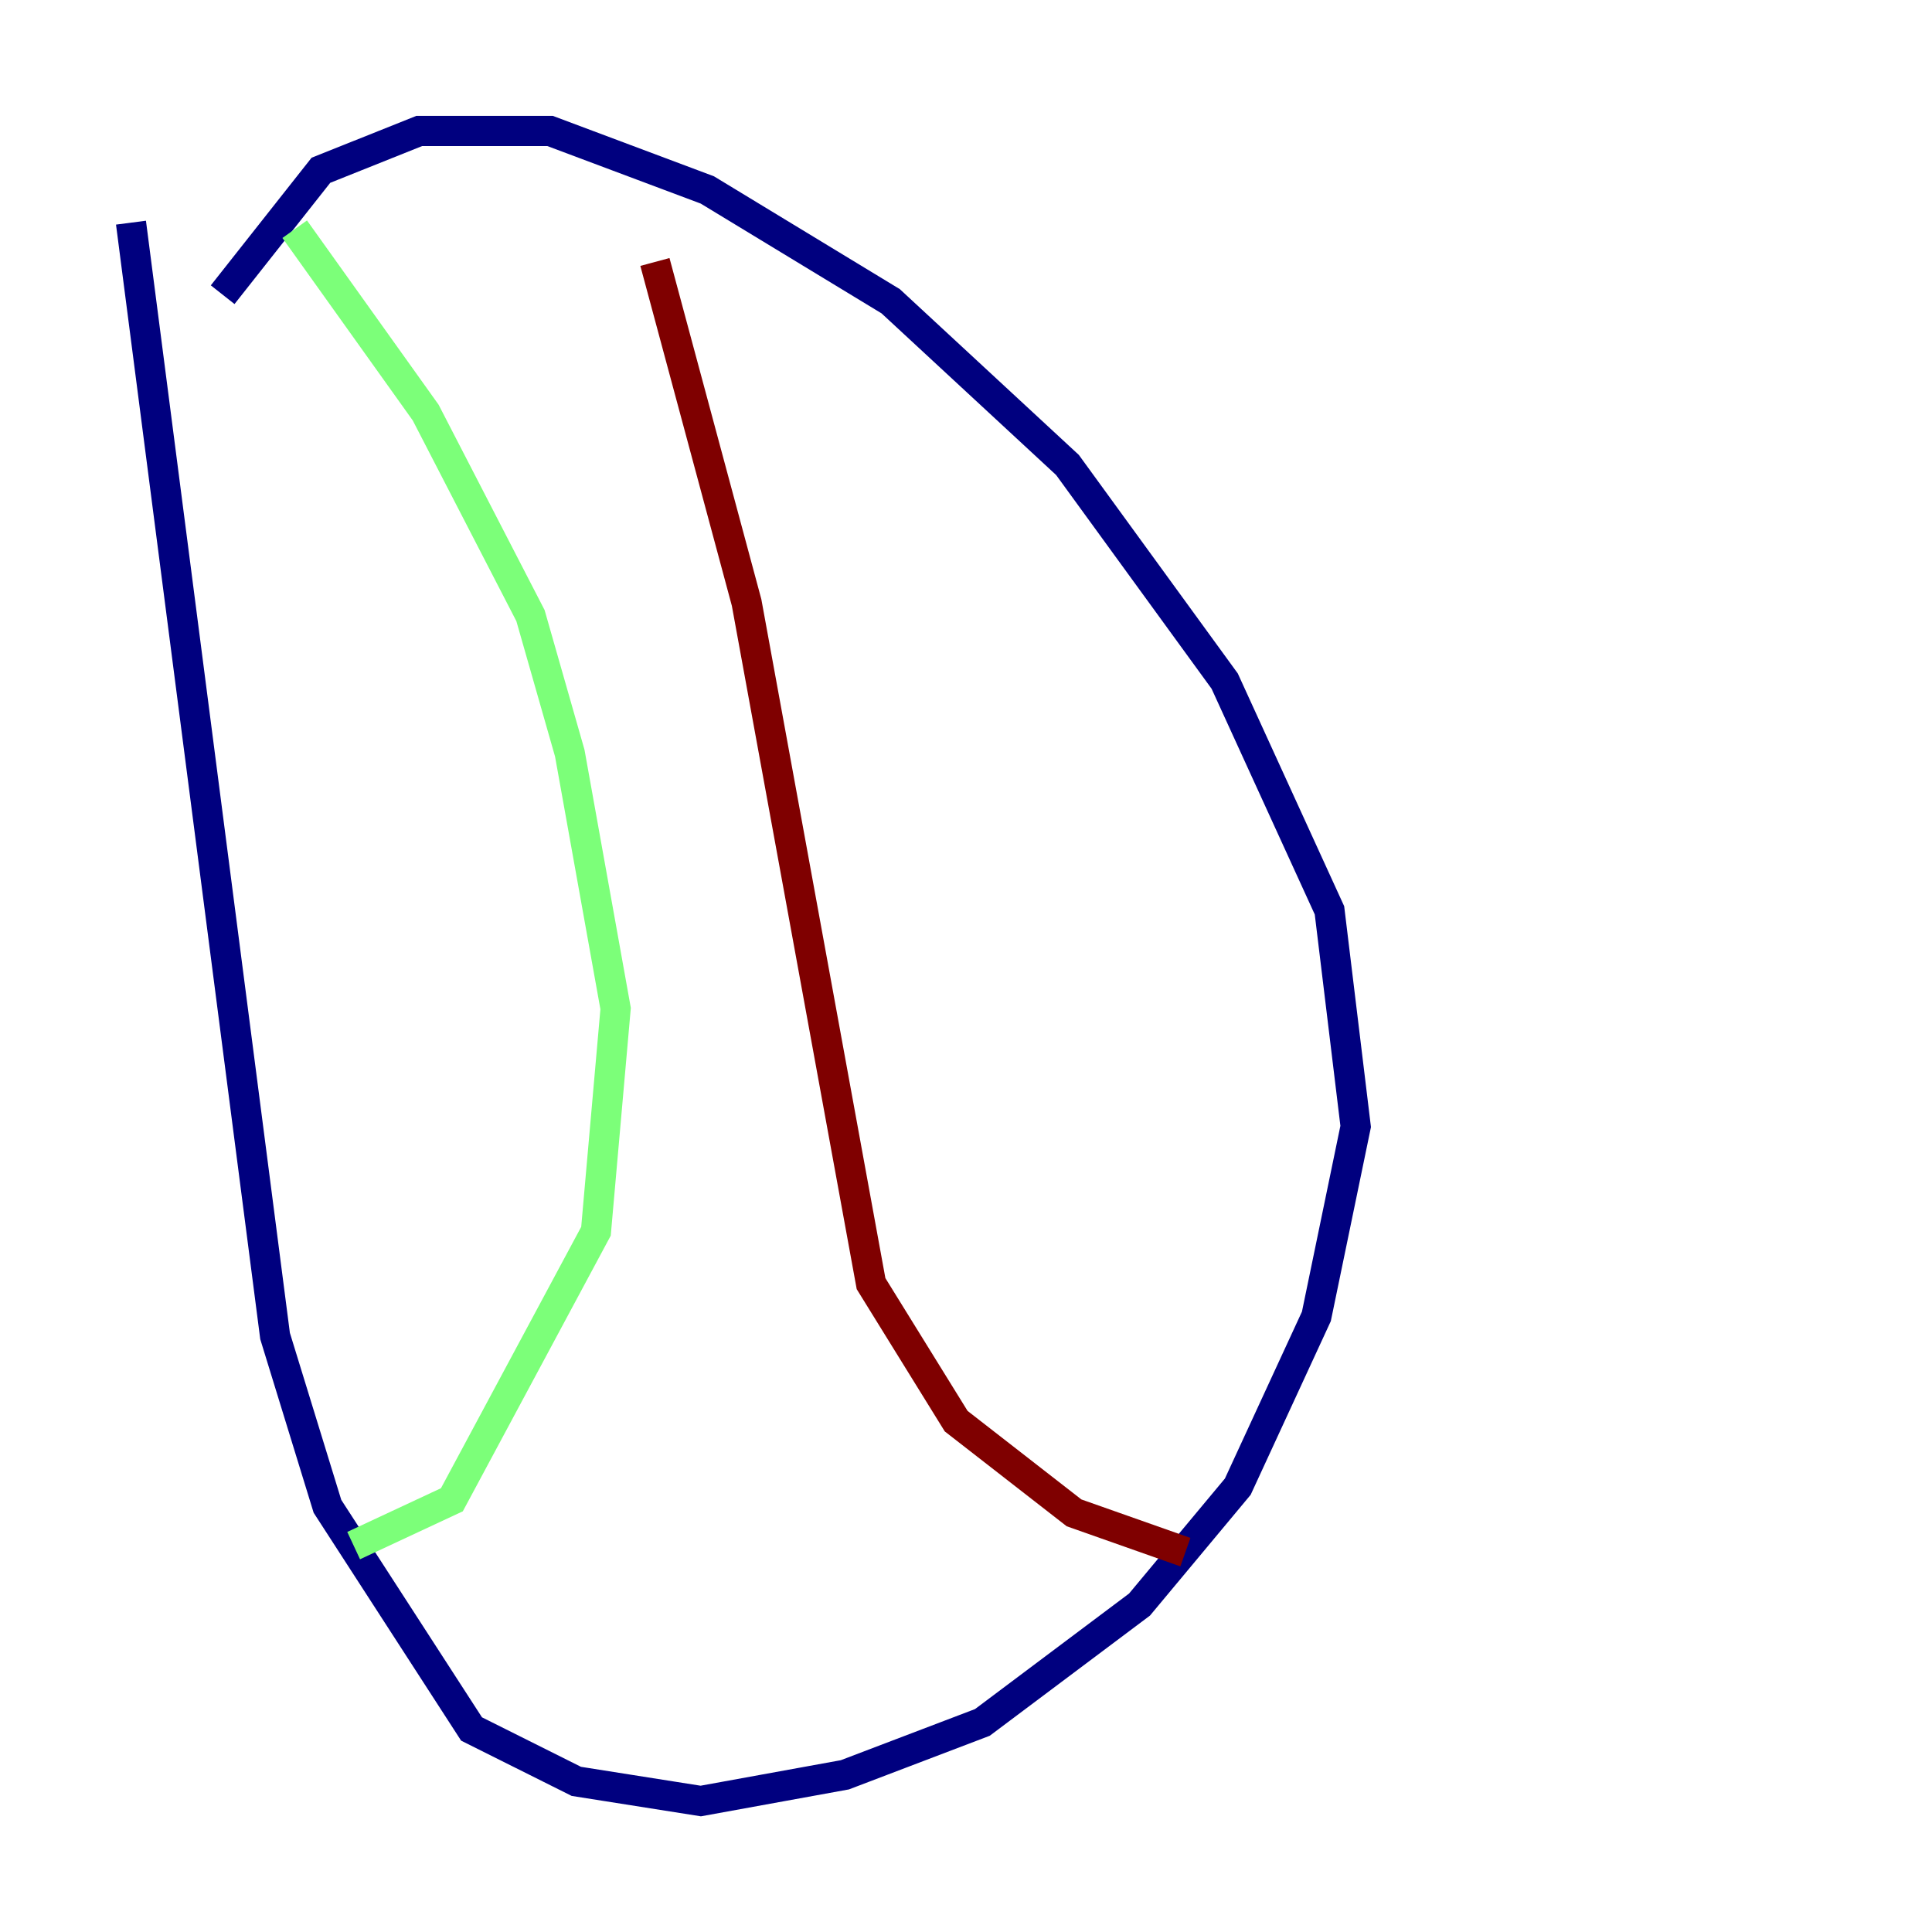 <?xml version="1.0" encoding="utf-8" ?>
<svg baseProfile="tiny" height="128" version="1.2" viewBox="0,0,128,128" width="128" xmlns="http://www.w3.org/2000/svg" xmlns:ev="http://www.w3.org/2001/xml-events" xmlns:xlink="http://www.w3.org/1999/xlink"><defs /><polyline fill="none" points="14.752,19.525 21.261,11.281 27.77,8.678 36.447,8.678 46.861,12.583 59.01,19.959 70.725,30.807 81.139,45.125 88.081,60.312 89.817,74.63 87.214,87.214 82.007,98.495 75.498,106.305 65.085,114.115 55.973,117.586 46.427,119.322 38.183,118.02 31.241,114.549 21.695,99.797 18.224,88.515 8.678,14.752" stroke="#00007f" stroke-width="2" /><polyline fill="none" points="19.525,15.186 28.203,27.336 35.146,40.786 37.749,49.898 40.786,66.82 39.485,81.573 29.939,99.363 23.43,102.4" stroke="#7cff79" stroke-width="2" /><polyline fill="none" points="43.39,17.356 49.464,39.919 57.709,85.044 63.349,94.156 71.159,100.231 78.536,102.834" stroke="#7f0000" stroke-width="2" /></svg>